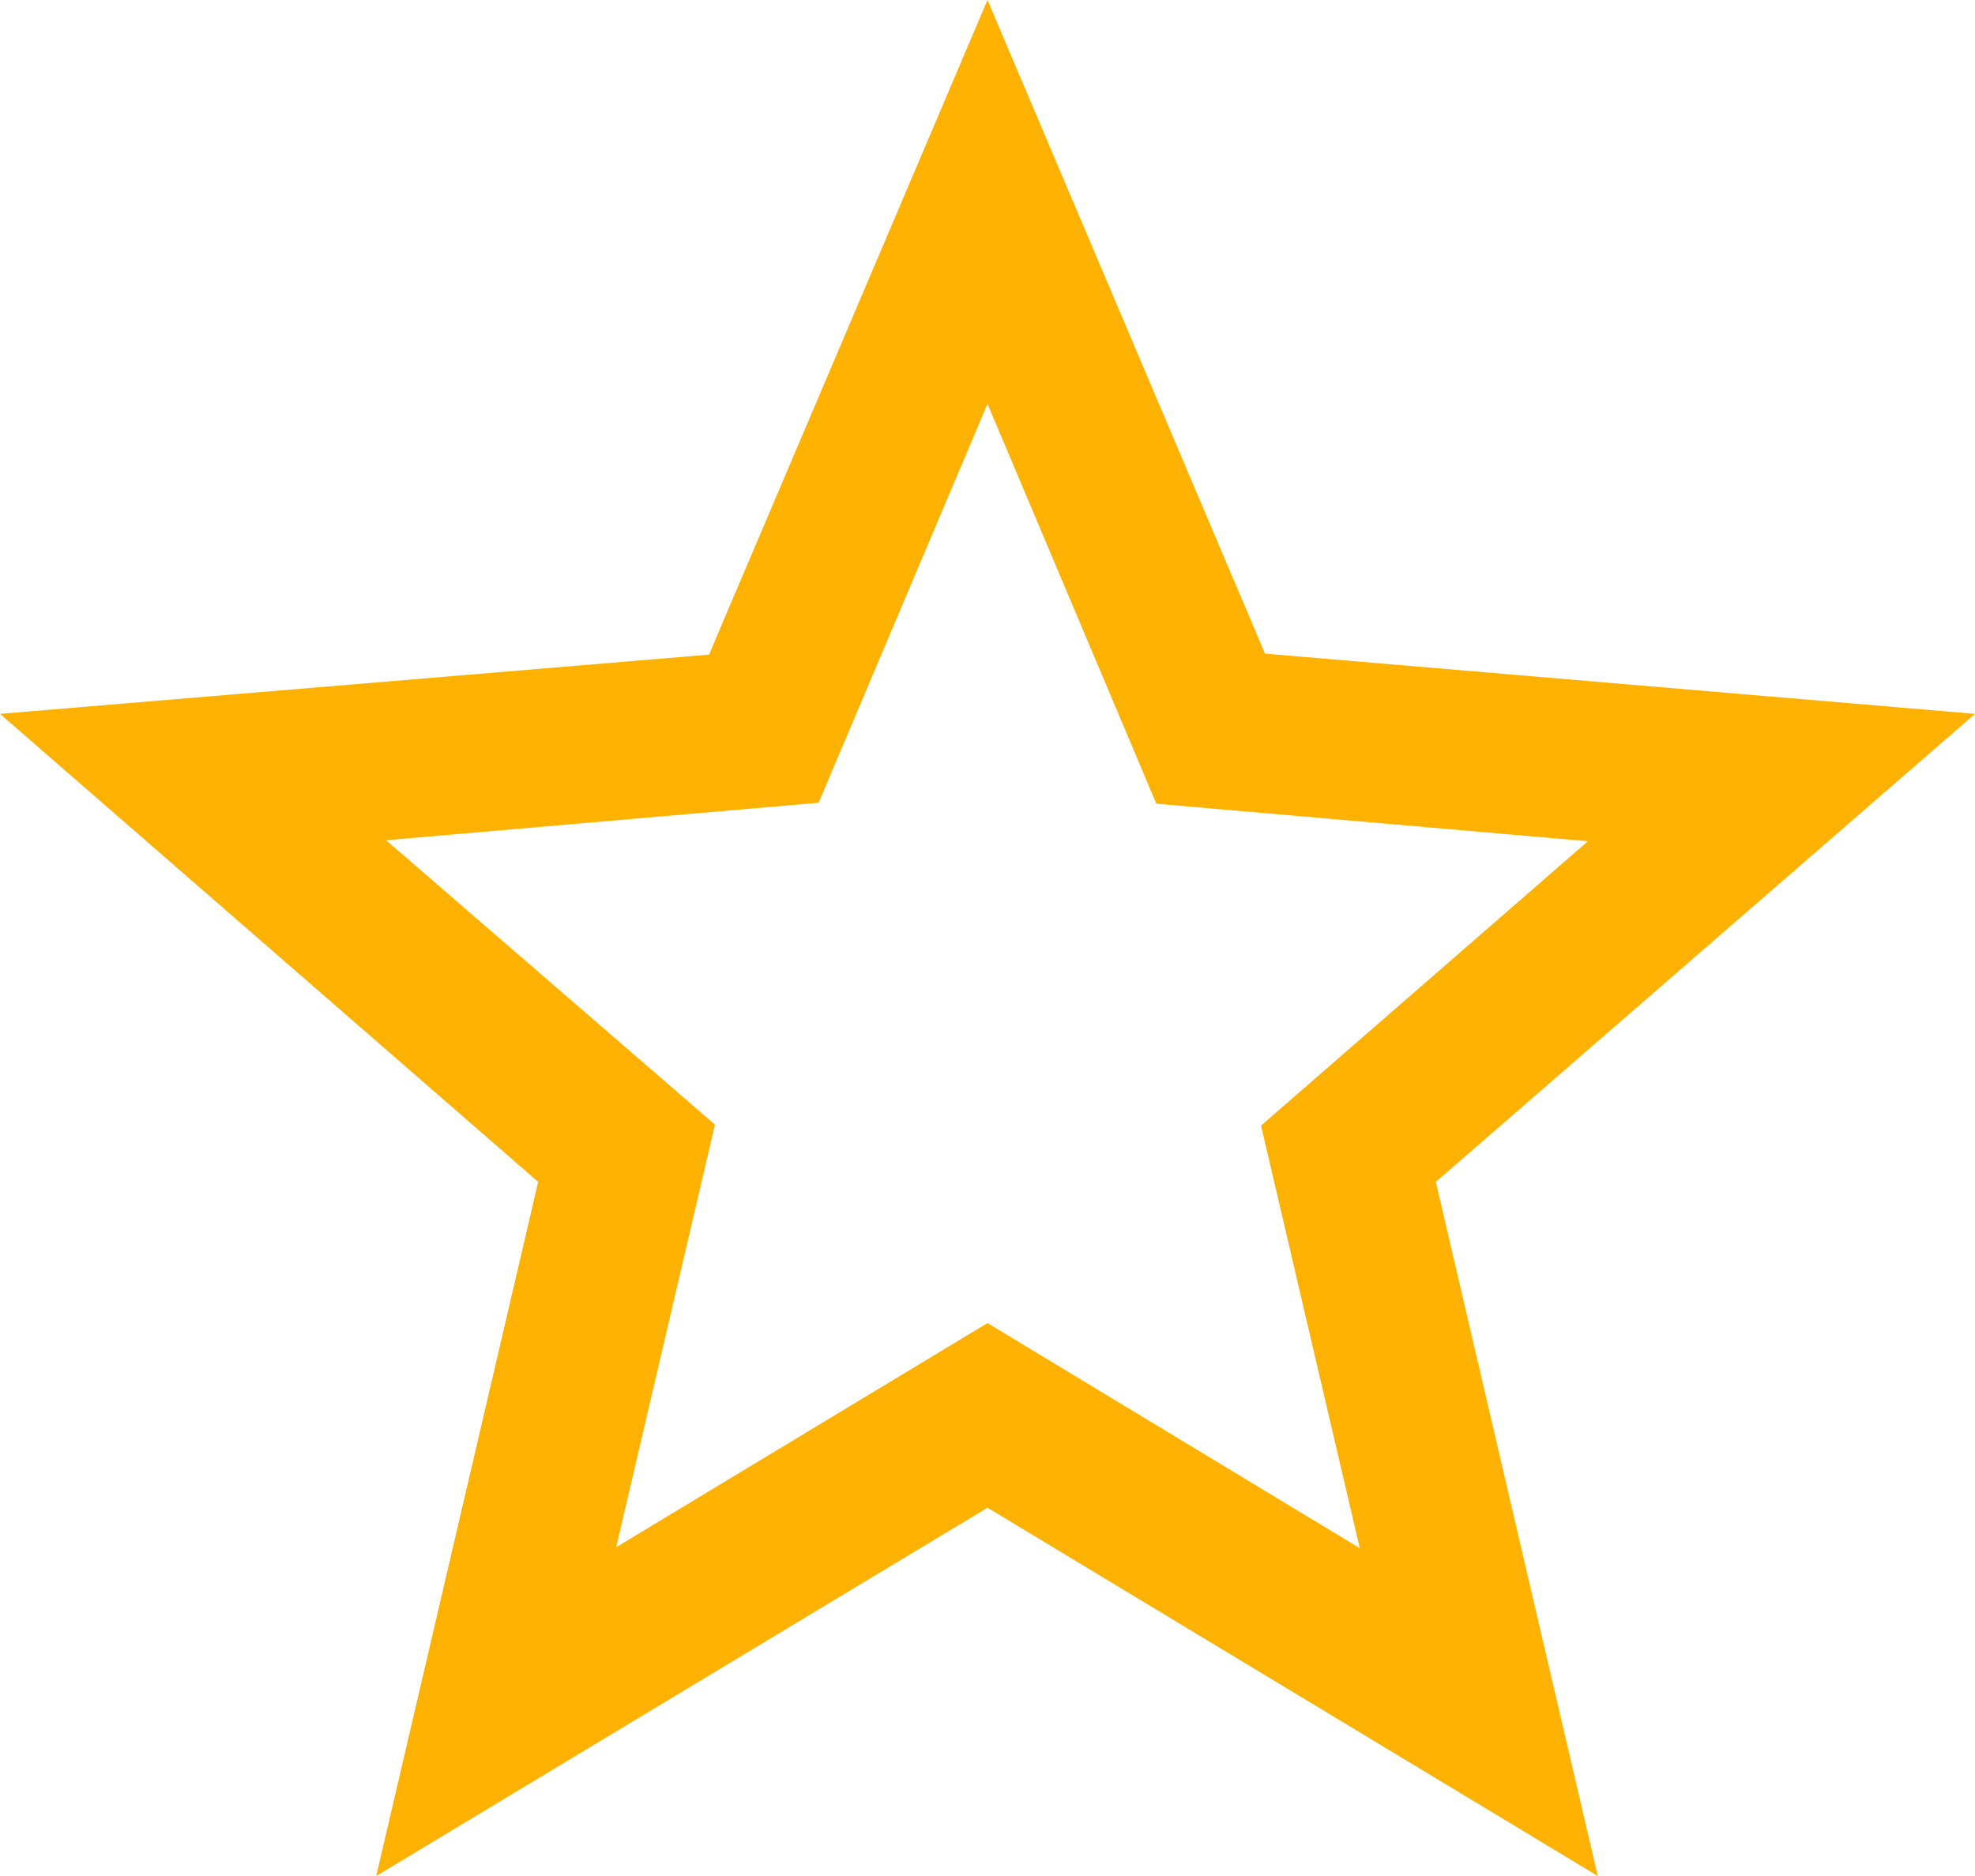 <svg width="20" height="19" viewBox="0 0 20 19" fill="none" xmlns="http://www.w3.org/2000/svg" xmlns:xlink="http://www.w3.org/1999/xlink">
	<desc>
			Created with Pixso.
	</desc>
	<defs/>
	<path id="Vector" d="M20 7.23L12.81 6.62L10 0L7.18 6.63L0 7.23L5.45 11.97L3.81 19L10 15.27L16.18 19L14.54 11.97L20 7.23ZM10 13.4L6.24 15.67L7.24 11.39L3.91 8.51L8.29 8.13L10 4.09L11.71 8.14L16.08 8.52L12.77 11.4L13.77 15.68L10 13.4Z" fill="#FDB100" fill-opacity="1" fill-rule="nonzero"/>
</svg>
